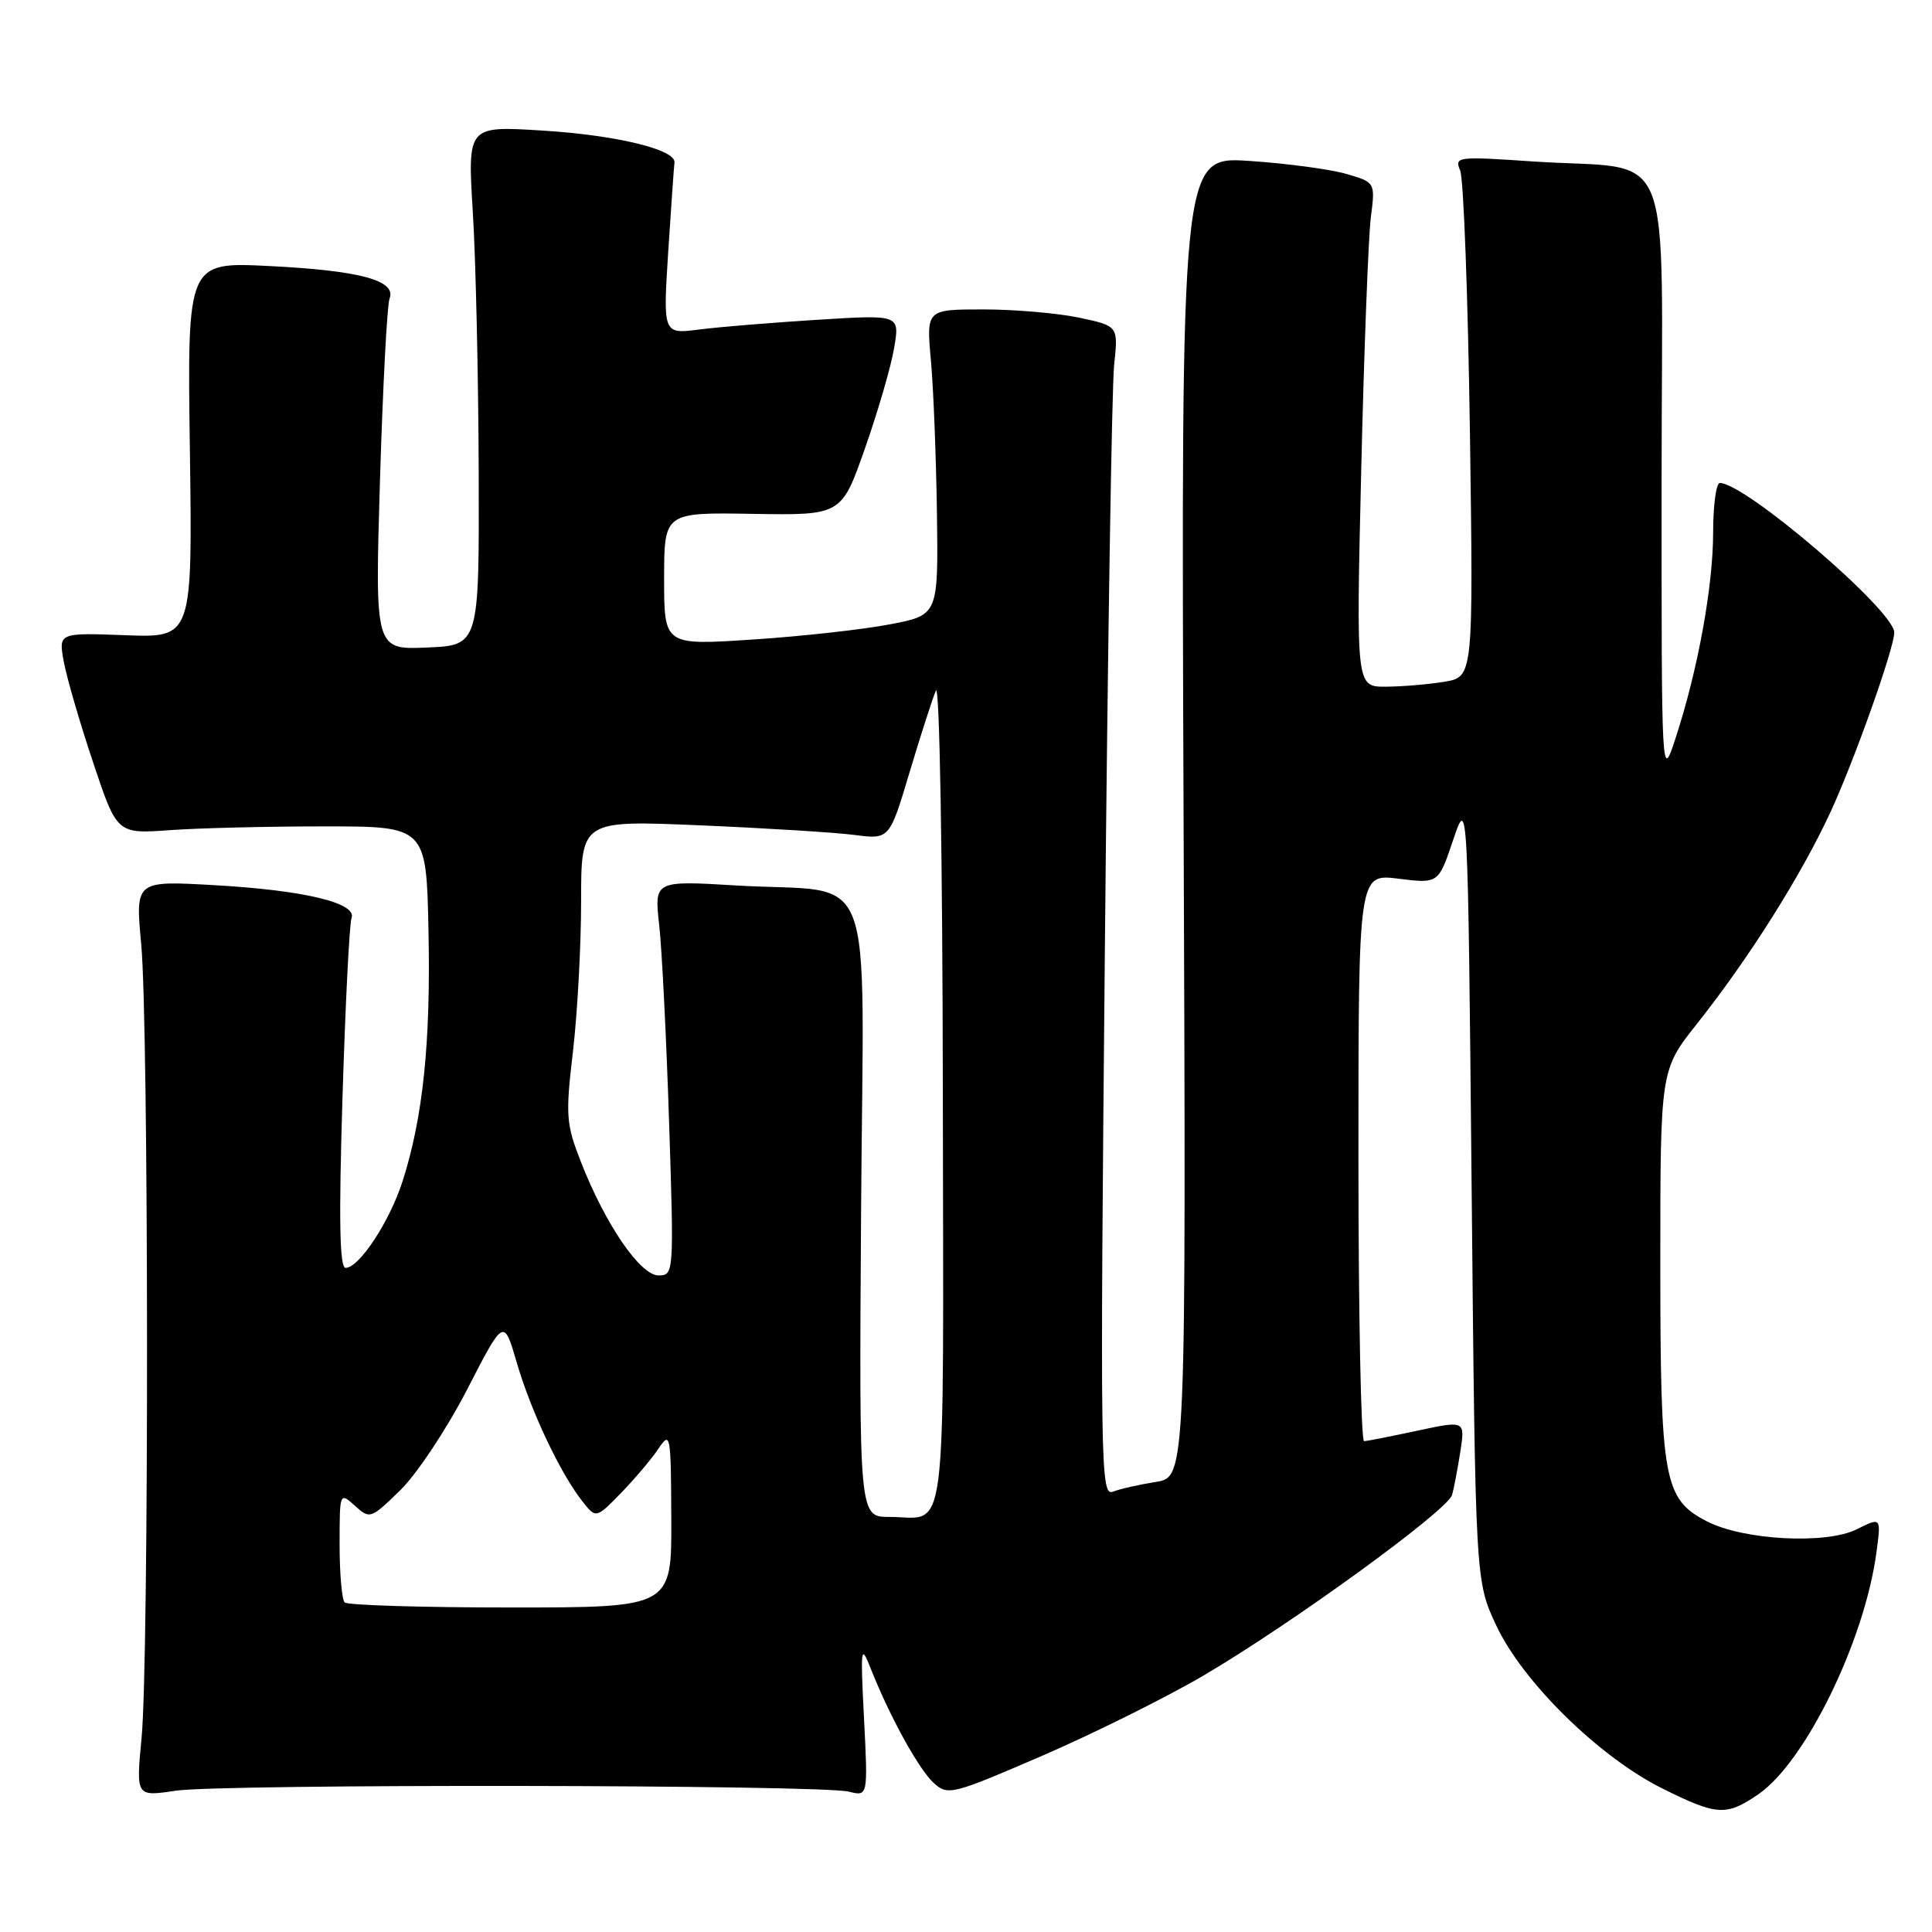 <?xml version="1.0" encoding="UTF-8" standalone="no"?>
<!DOCTYPE svg PUBLIC "-//W3C//DTD SVG 1.1//EN" "http://www.w3.org/Graphics/SVG/1.1/DTD/svg11.dtd" >
<svg xmlns="http://www.w3.org/2000/svg" xmlns:xlink="http://www.w3.org/1999/xlink" version="1.1" viewBox="0 0 256 256">
 <g >
 <path fill="currentColor"
d=" M 232.99 237.75 C 239.21 233.48 247.04 217.48 248.63 205.76 C 249.27 201.02 249.27 201.02 246.03 202.64 C 241.96 204.67 231.00 204.09 226.16 201.58 C 220.45 198.63 220.00 196.14 220.00 167.42 C 220.00 141.78 220.00 141.78 224.87 135.64 C 231.78 126.93 238.66 116.01 242.57 107.56 C 245.72 100.73 251.00 85.87 251.00 83.81 C 251.00 80.92 231.27 64.00 227.89 64.00 C 227.40 64.00 227.00 66.94 227.00 70.54 C 227.00 77.69 224.98 88.75 222.04 97.75 C 220.16 103.50 220.16 103.50 220.17 63.51 C 220.18 17.56 222.25 22.68 203.08 21.39 C 193.08 20.71 192.70 20.76 193.48 22.59 C 193.93 23.64 194.51 39.17 194.77 57.10 C 195.23 89.70 195.23 89.70 191.37 90.34 C 189.24 90.69 185.74 90.98 183.59 90.99 C 179.69 91.00 179.69 91.00 180.37 62.25 C 180.74 46.44 181.32 31.40 181.64 28.83 C 182.24 24.16 182.24 24.16 178.37 23.04 C 176.24 22.42 170.45 21.65 165.50 21.32 C 156.50 20.74 156.50 20.74 156.83 108.23 C 157.17 195.72 157.17 195.72 153.17 196.36 C 150.97 196.71 148.40 197.29 147.45 197.66 C 145.82 198.28 145.76 194.22 146.40 125.91 C 146.77 86.08 147.32 51.18 147.63 48.35 C 148.18 43.20 148.18 43.20 143.04 42.10 C 140.21 41.50 134.49 41.00 130.32 41.00 C 122.74 41.00 122.74 41.00 123.35 47.75 C 123.69 51.46 124.04 60.58 124.15 68.00 C 124.33 81.50 124.33 81.50 117.91 82.73 C 114.39 83.41 106.21 84.32 99.75 84.74 C 88.00 85.52 88.00 85.52 88.00 76.71 C 88.00 67.89 88.00 67.89 99.75 68.09 C 111.50 68.28 111.50 68.28 114.62 59.39 C 116.34 54.50 118.08 48.51 118.48 46.09 C 119.23 41.69 119.23 41.69 108.36 42.37 C 102.39 42.74 95.33 43.32 92.67 43.66 C 87.85 44.28 87.85 44.28 88.54 33.39 C 88.93 27.40 89.30 22.07 89.37 21.55 C 89.61 19.82 81.62 17.89 71.72 17.29 C 61.95 16.69 61.95 16.69 62.65 28.10 C 63.04 34.37 63.39 49.85 63.43 62.50 C 63.50 85.50 63.50 85.50 56.59 85.80 C 49.68 86.10 49.68 86.10 50.35 63.59 C 50.73 51.21 51.29 40.40 51.62 39.56 C 52.54 37.16 47.72 35.85 35.66 35.25 C 24.81 34.71 24.81 34.71 25.16 59.60 C 25.50 84.50 25.50 84.50 16.62 84.17 C 7.75 83.84 7.75 83.84 8.45 87.67 C 8.84 89.78 10.58 95.78 12.33 101.00 C 15.50 110.50 15.50 110.50 22.50 110.00 C 26.35 109.72 35.58 109.50 43.00 109.50 C 56.50 109.50 56.50 109.50 56.78 123.50 C 57.08 138.13 56.05 148.07 53.35 156.50 C 51.63 161.86 47.60 168.00 45.79 168.00 C 45.00 168.00 44.88 161.67 45.38 145.49 C 45.76 133.11 46.30 122.38 46.58 121.66 C 47.35 119.65 40.32 117.96 28.40 117.29 C 17.93 116.69 17.93 116.69 18.71 125.10 C 19.71 135.75 19.75 219.90 18.76 230.28 C 18.02 238.07 18.02 238.07 23.26 237.28 C 29.43 236.36 108.73 236.47 112.46 237.40 C 115.01 238.04 115.01 238.04 114.49 227.77 C 114.00 218.27 114.07 217.77 115.35 221.03 C 117.86 227.39 121.75 234.47 123.73 236.26 C 125.60 237.95 126.15 237.81 138.09 232.65 C 144.91 229.70 154.55 224.91 159.50 222.00 C 171.15 215.16 191.84 200.13 192.41 198.08 C 192.66 197.21 193.14 194.64 193.50 192.36 C 194.14 188.22 194.14 188.22 187.82 189.57 C 184.34 190.32 181.16 190.95 180.75 190.96 C 180.34 190.98 180.00 174.07 180.00 153.38 C 180.00 115.77 180.00 115.77 185.30 116.43 C 190.60 117.09 190.60 117.09 192.55 111.30 C 194.50 105.50 194.50 105.50 195.00 157.50 C 195.50 209.50 195.50 209.50 198.26 215.38 C 201.75 222.84 211.85 232.77 220.19 236.94 C 227.52 240.60 228.72 240.67 232.99 237.75 Z  M 45.67 212.33 C 45.30 211.97 45.00 208.52 45.00 204.68 C 45.00 197.72 45.01 197.70 47.03 199.52 C 49.01 201.32 49.13 201.27 53.04 197.46 C 55.24 195.31 59.22 189.31 61.90 184.11 C 66.76 174.66 66.76 174.66 68.47 180.54 C 70.33 186.93 74.19 195.12 77.12 198.87 C 78.97 201.23 78.97 201.23 82.25 197.87 C 84.06 196.01 86.29 193.38 87.22 192.00 C 88.84 189.59 88.90 189.92 88.95 201.25 C 89.00 213.00 89.00 213.00 67.67 213.00 C 55.93 213.00 46.03 212.70 45.67 212.33 Z  M 114.10 160.30 C 114.41 113.26 116.41 118.45 97.59 117.33 C 86.69 116.68 86.69 116.68 87.35 122.59 C 87.71 125.84 88.30 137.61 88.66 148.75 C 89.31 168.72 89.29 169.00 87.26 169.00 C 84.84 169.00 80.23 162.27 76.99 154.00 C 75.00 148.92 74.92 147.82 75.92 139.33 C 76.51 134.29 77.00 125.33 77.00 119.43 C 77.00 108.69 77.00 108.69 92.75 109.36 C 101.41 109.73 110.61 110.30 113.18 110.63 C 117.86 111.24 117.86 111.24 120.51 102.37 C 121.97 97.49 123.55 92.60 124.01 91.50 C 124.50 90.37 124.89 113.41 124.93 144.64 C 125.01 206.13 125.65 201.00 117.84 201.00 C 113.83 201.00 113.83 201.00 114.10 160.30 Z "/>
</g>
</svg>